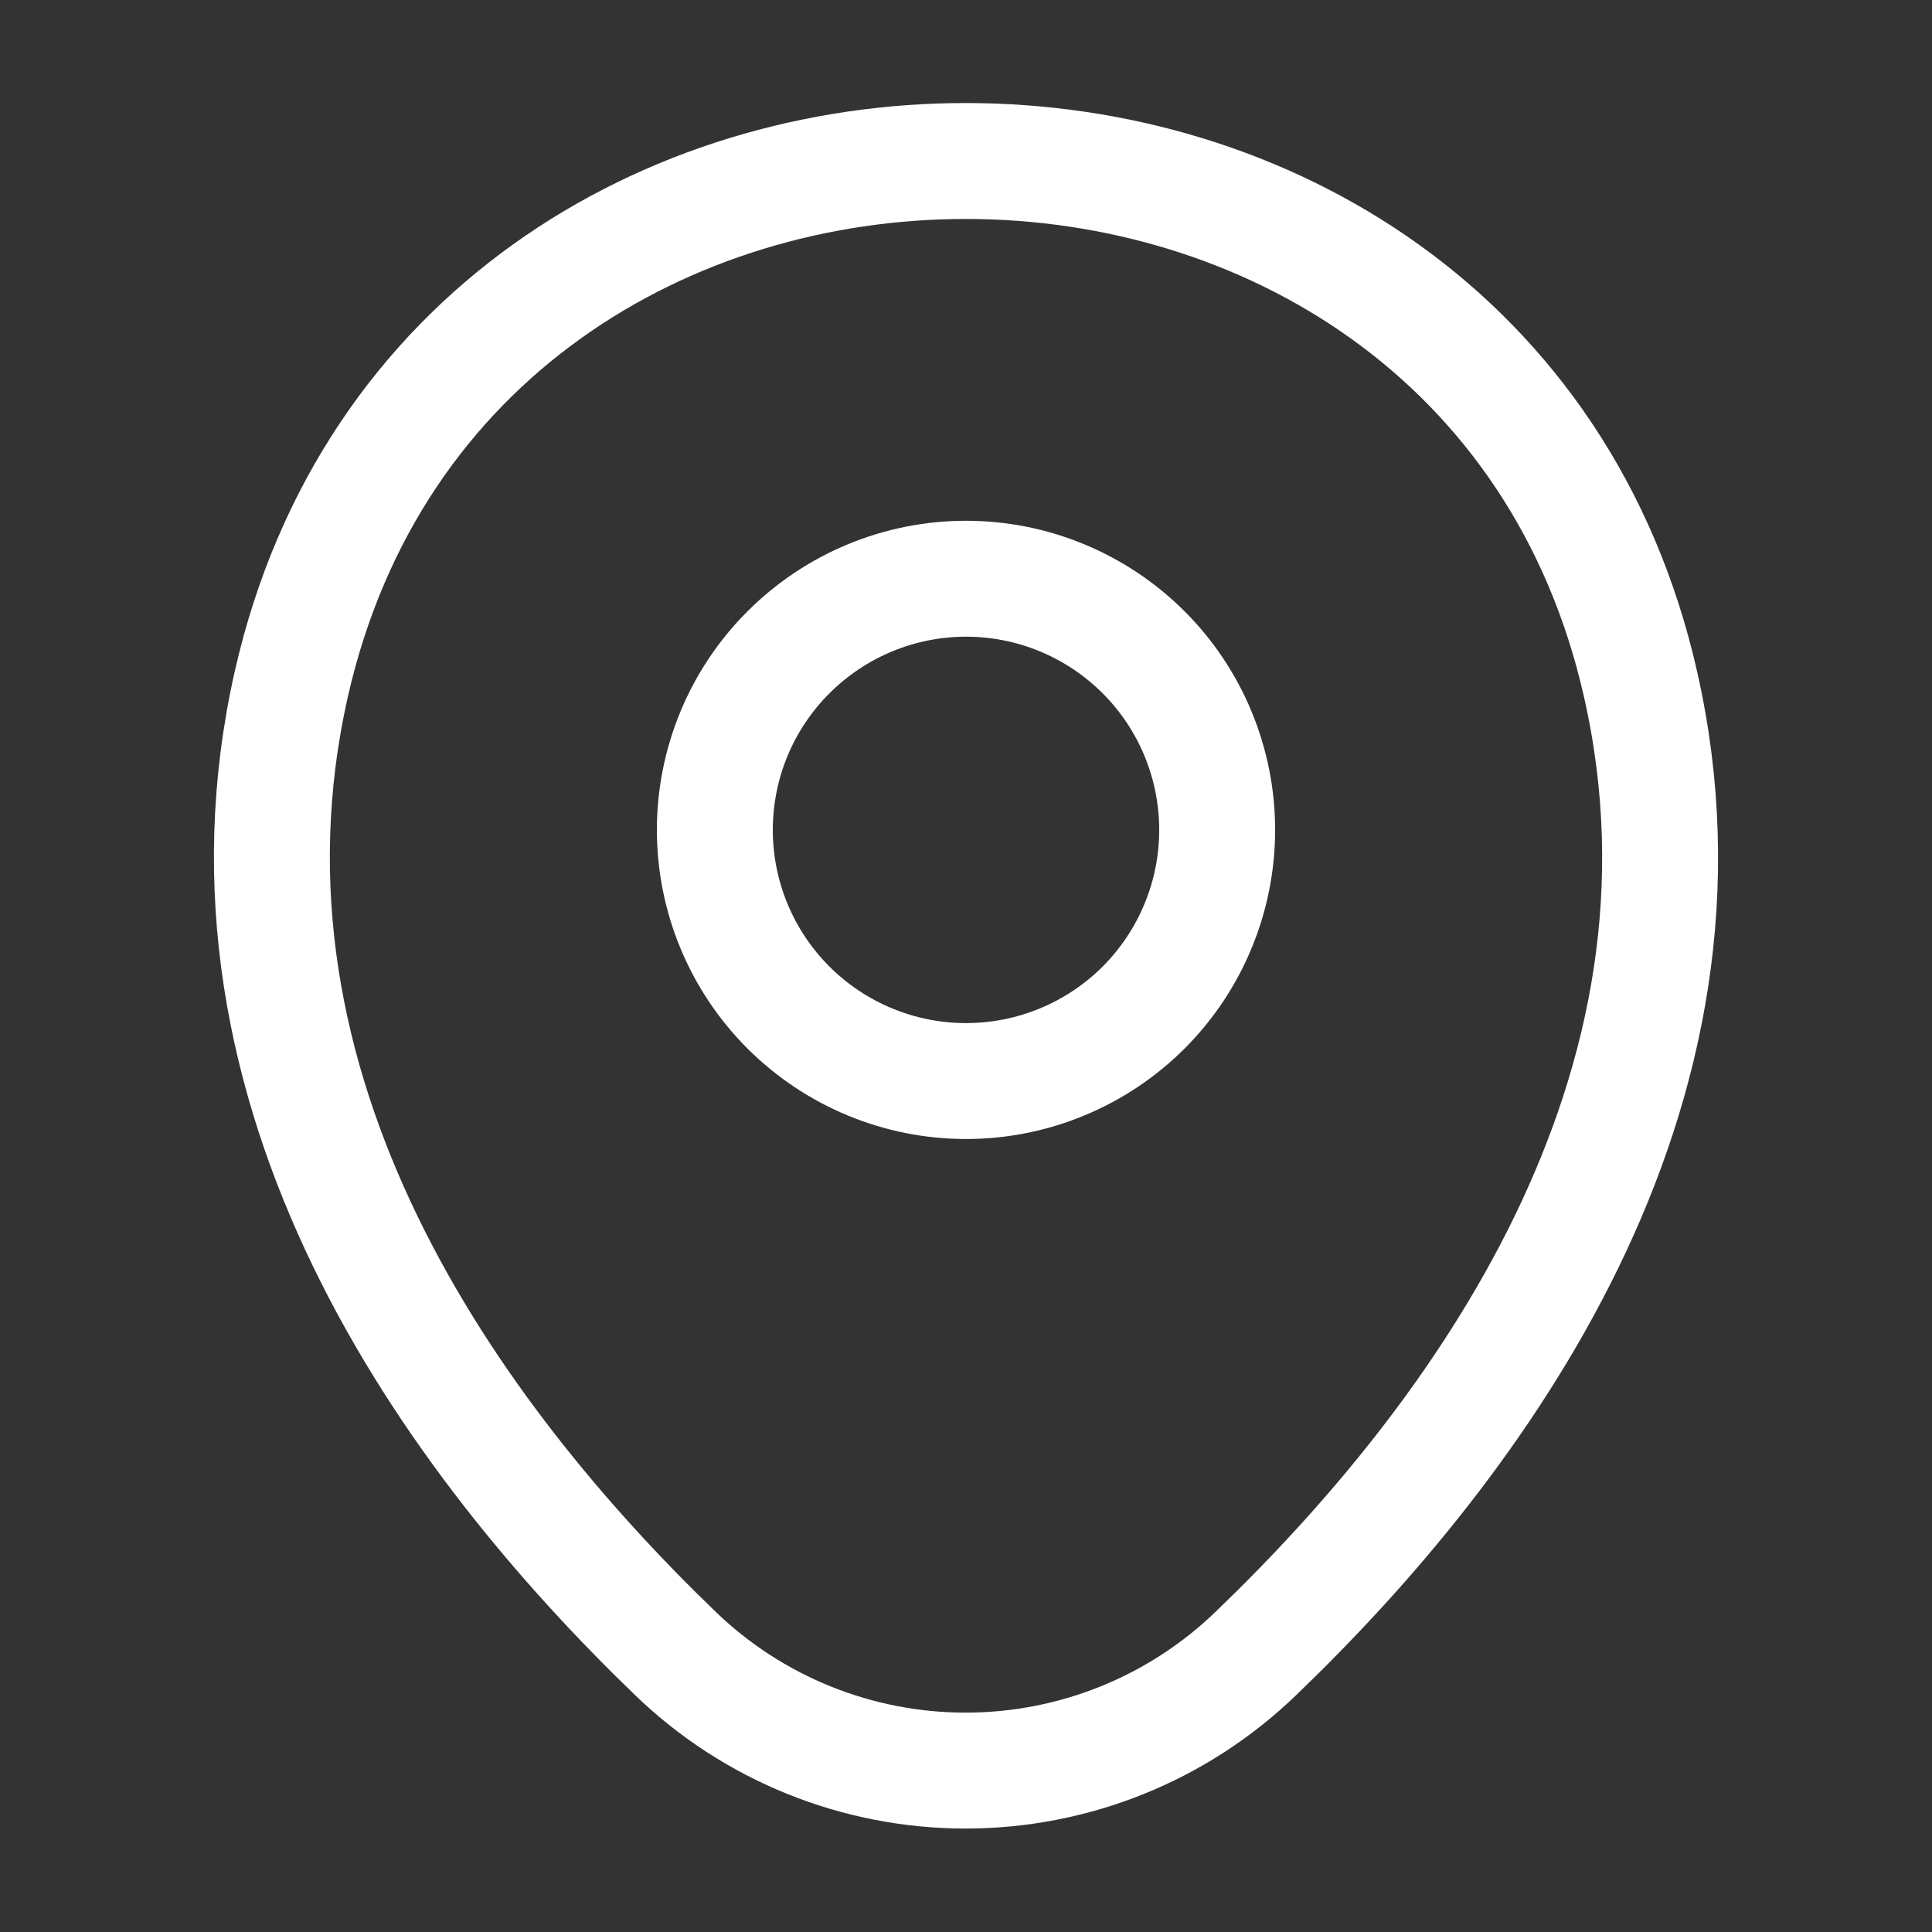 <svg width="20" height="20" viewBox="0 0 20 20" fill="none" xmlns="http://www.w3.org/2000/svg">
<rect x="0" y="0" width="20" height="20" fill="#333333" stroke="none"/>
<path d="M10 11.191C10.342 11.191 10.68 11.124 10.995 10.993C11.311 10.863 11.597 10.671 11.839 10.43C12.08 10.188 12.272 9.902 12.402 9.586C12.533 9.271 12.6 8.933 12.6 8.591C12.6 8.25 12.533 7.912 12.402 7.596C12.272 7.281 12.08 6.994 11.839 6.753C11.597 6.511 11.311 6.32 10.995 6.189C10.68 6.058 10.342 5.991 10 5.991C9.311 5.991 8.65 6.265 8.162 6.753C7.674 7.24 7.4 7.902 7.4 8.591C7.4 9.281 7.674 9.942 8.162 10.43C8.65 10.917 9.311 11.191 10 11.191Z" stroke="white" stroke-width="1.2"/>
<path d="M3.017 7.075C4.658 -0.142 15.35 -0.133 16.983 7.083C17.942 11.317 15.308 14.9 13 17.117C12.194 17.895 11.117 18.329 9.996 18.329C8.875 18.329 7.798 17.895 6.992 17.117C4.692 14.9 2.058 11.308 3.017 7.075Z" stroke="white" stroke-width="1.2"/>
</svg>
